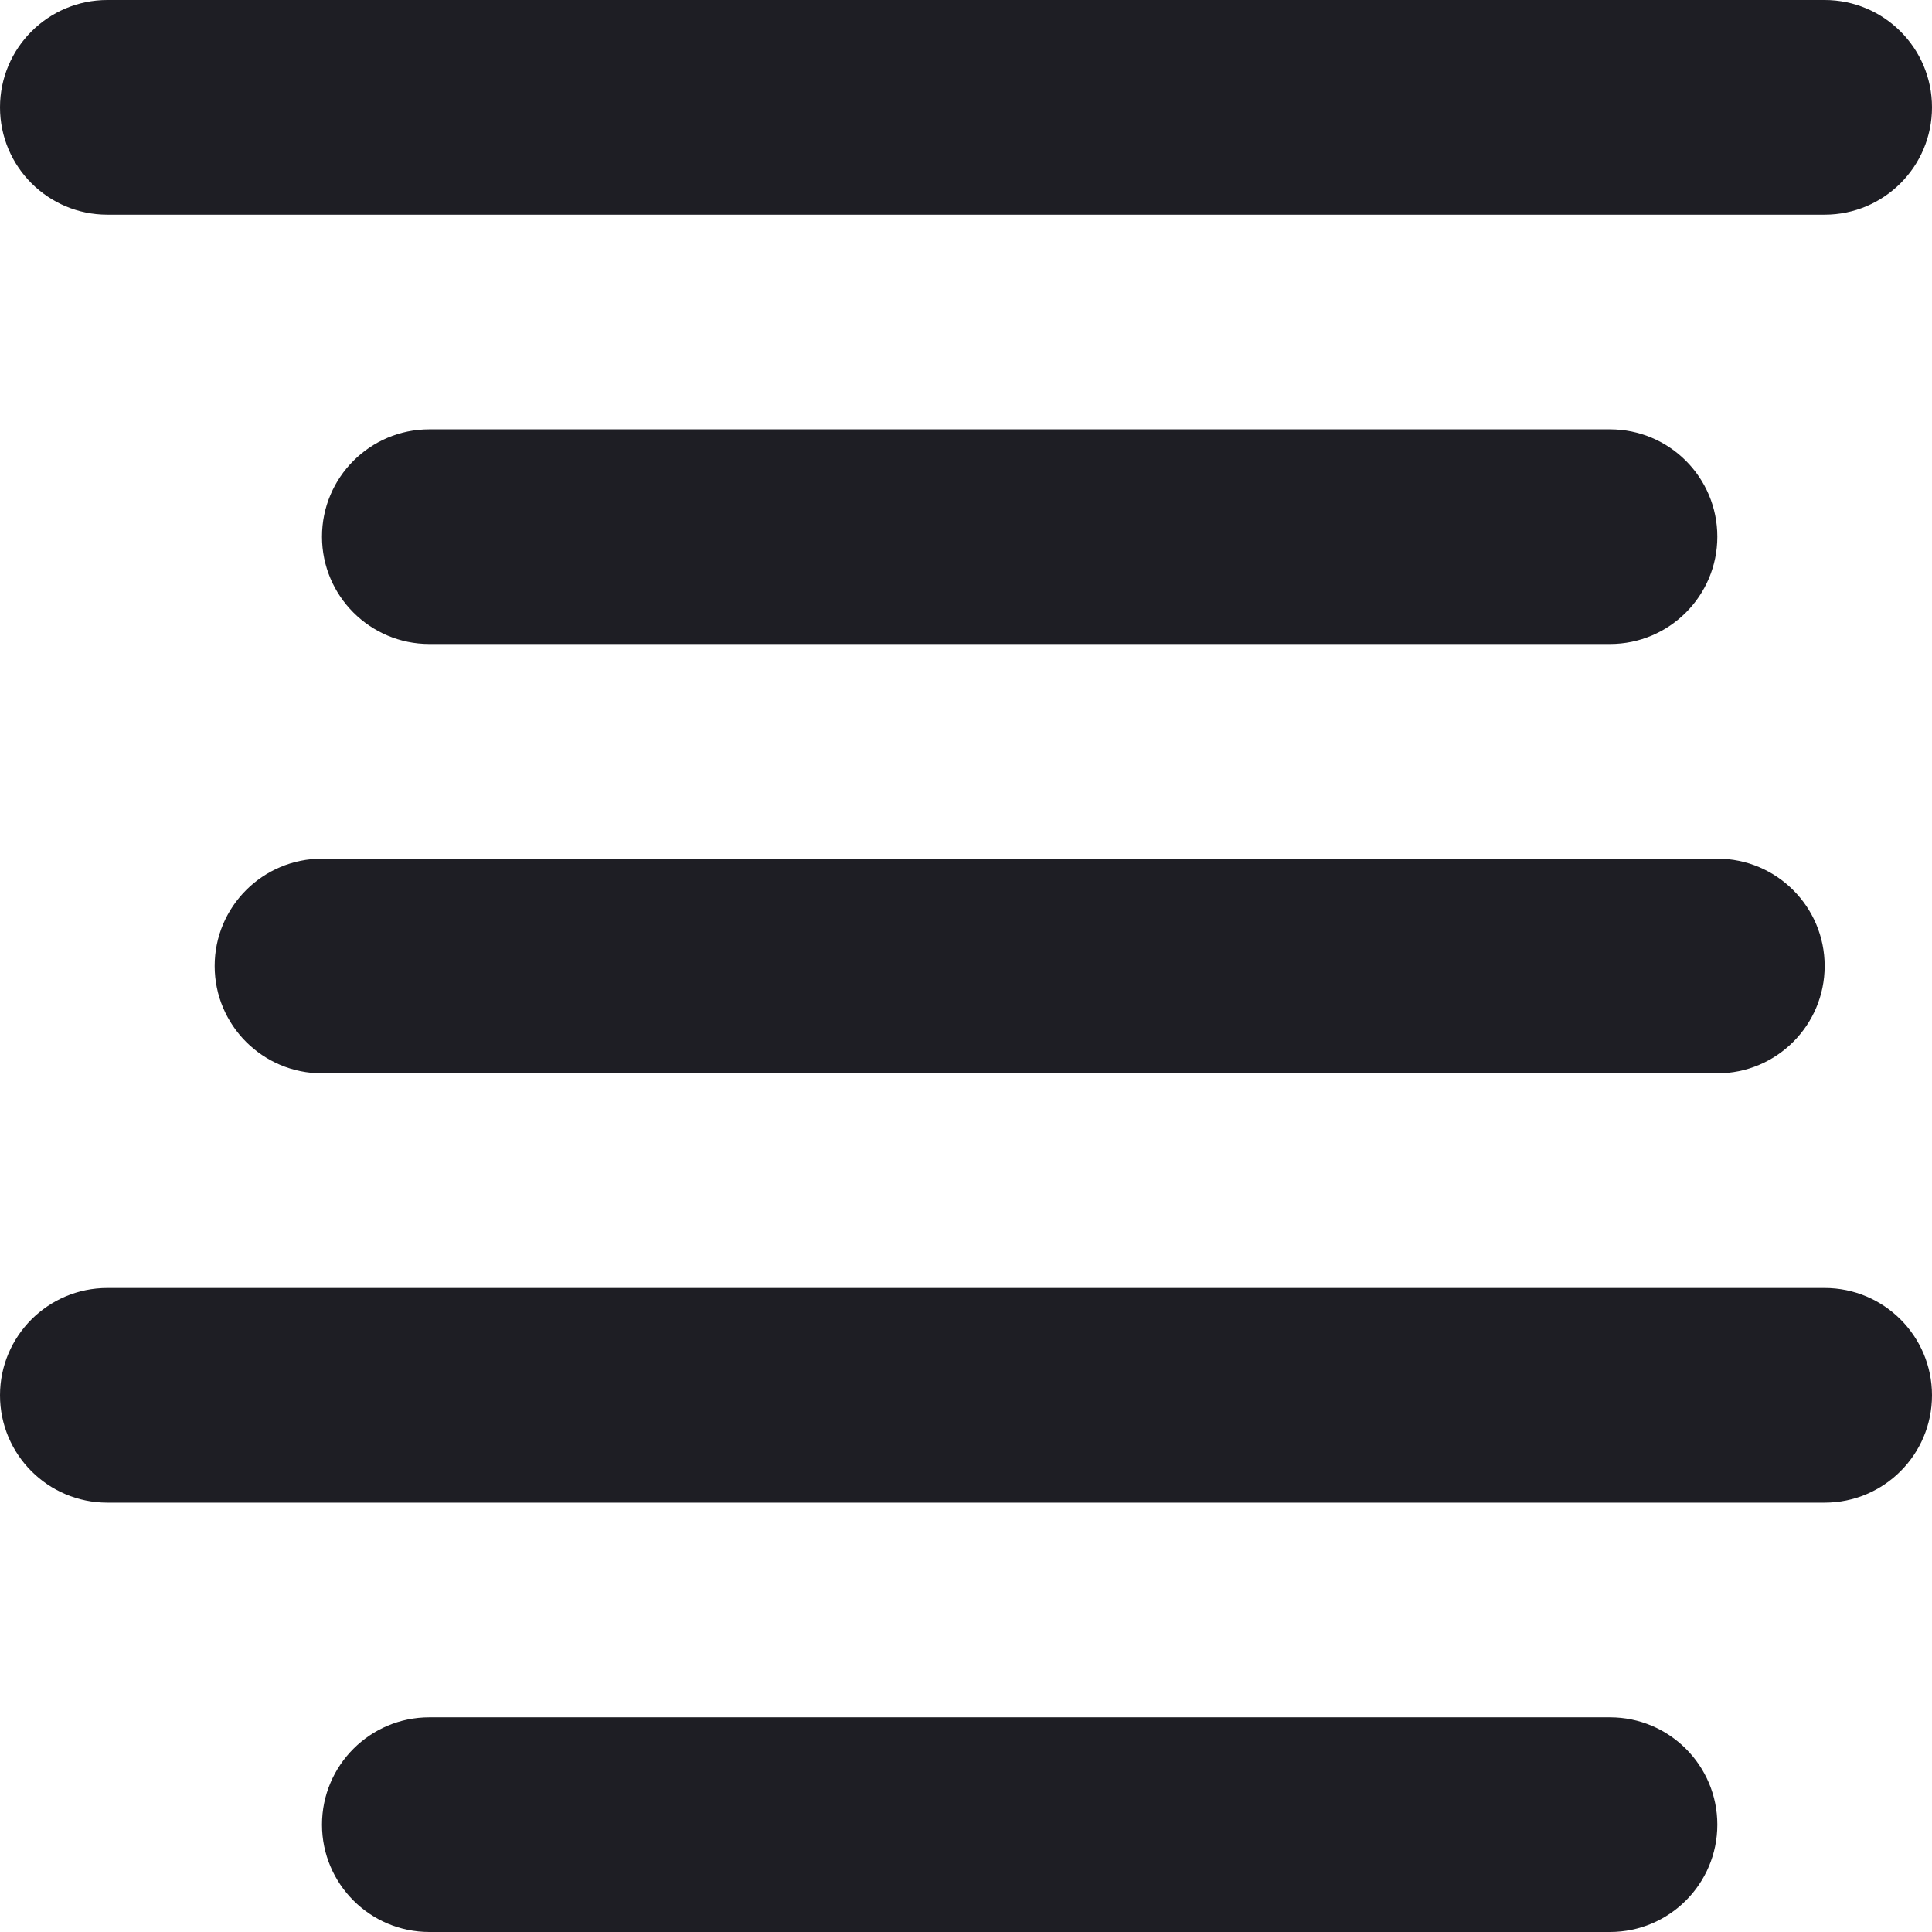 <svg id="meteor-icon-kit__regular-align-center" viewBox="0 0 18 18" fill="none" xmlns="http://www.w3.org/2000/svg"><path fill-rule="evenodd" clip-rule="evenodd" d="M1 2C0.448 2 0 1.552 0 1C0 0.448 0.448 0 1 0H17C17.552 0 18 0.448 18 1C18 1.552 17.552 2 17 2H1zM4 6C3.448 6 3 5.552 3 5C3 4.448 3.448 4 4 4H15C15.552 4 16 4.448 16 5C16 5.552 15.552 6 15 6H4zM3 10C2.448 10 2 9.552 2 9C2 8.448 2.448 8 3 8H16C16.552 8 17 8.448 17 9C17 9.552 16.552 10 16 10H3zM1 14C0.448 14 0 13.552 0 13C0 12.448 0.448 12 1 12H17C17.552 12 18 12.448 18 13C18 13.552 17.552 14 17 14H1zM4 18C3.448 18 3 17.552 3 17C3 16.448 3.448 16 4 16H15C15.552 16 16 16.448 16 17C16 17.552 15.552 18 15 18H4z" fill="#1E1E24"/></svg>